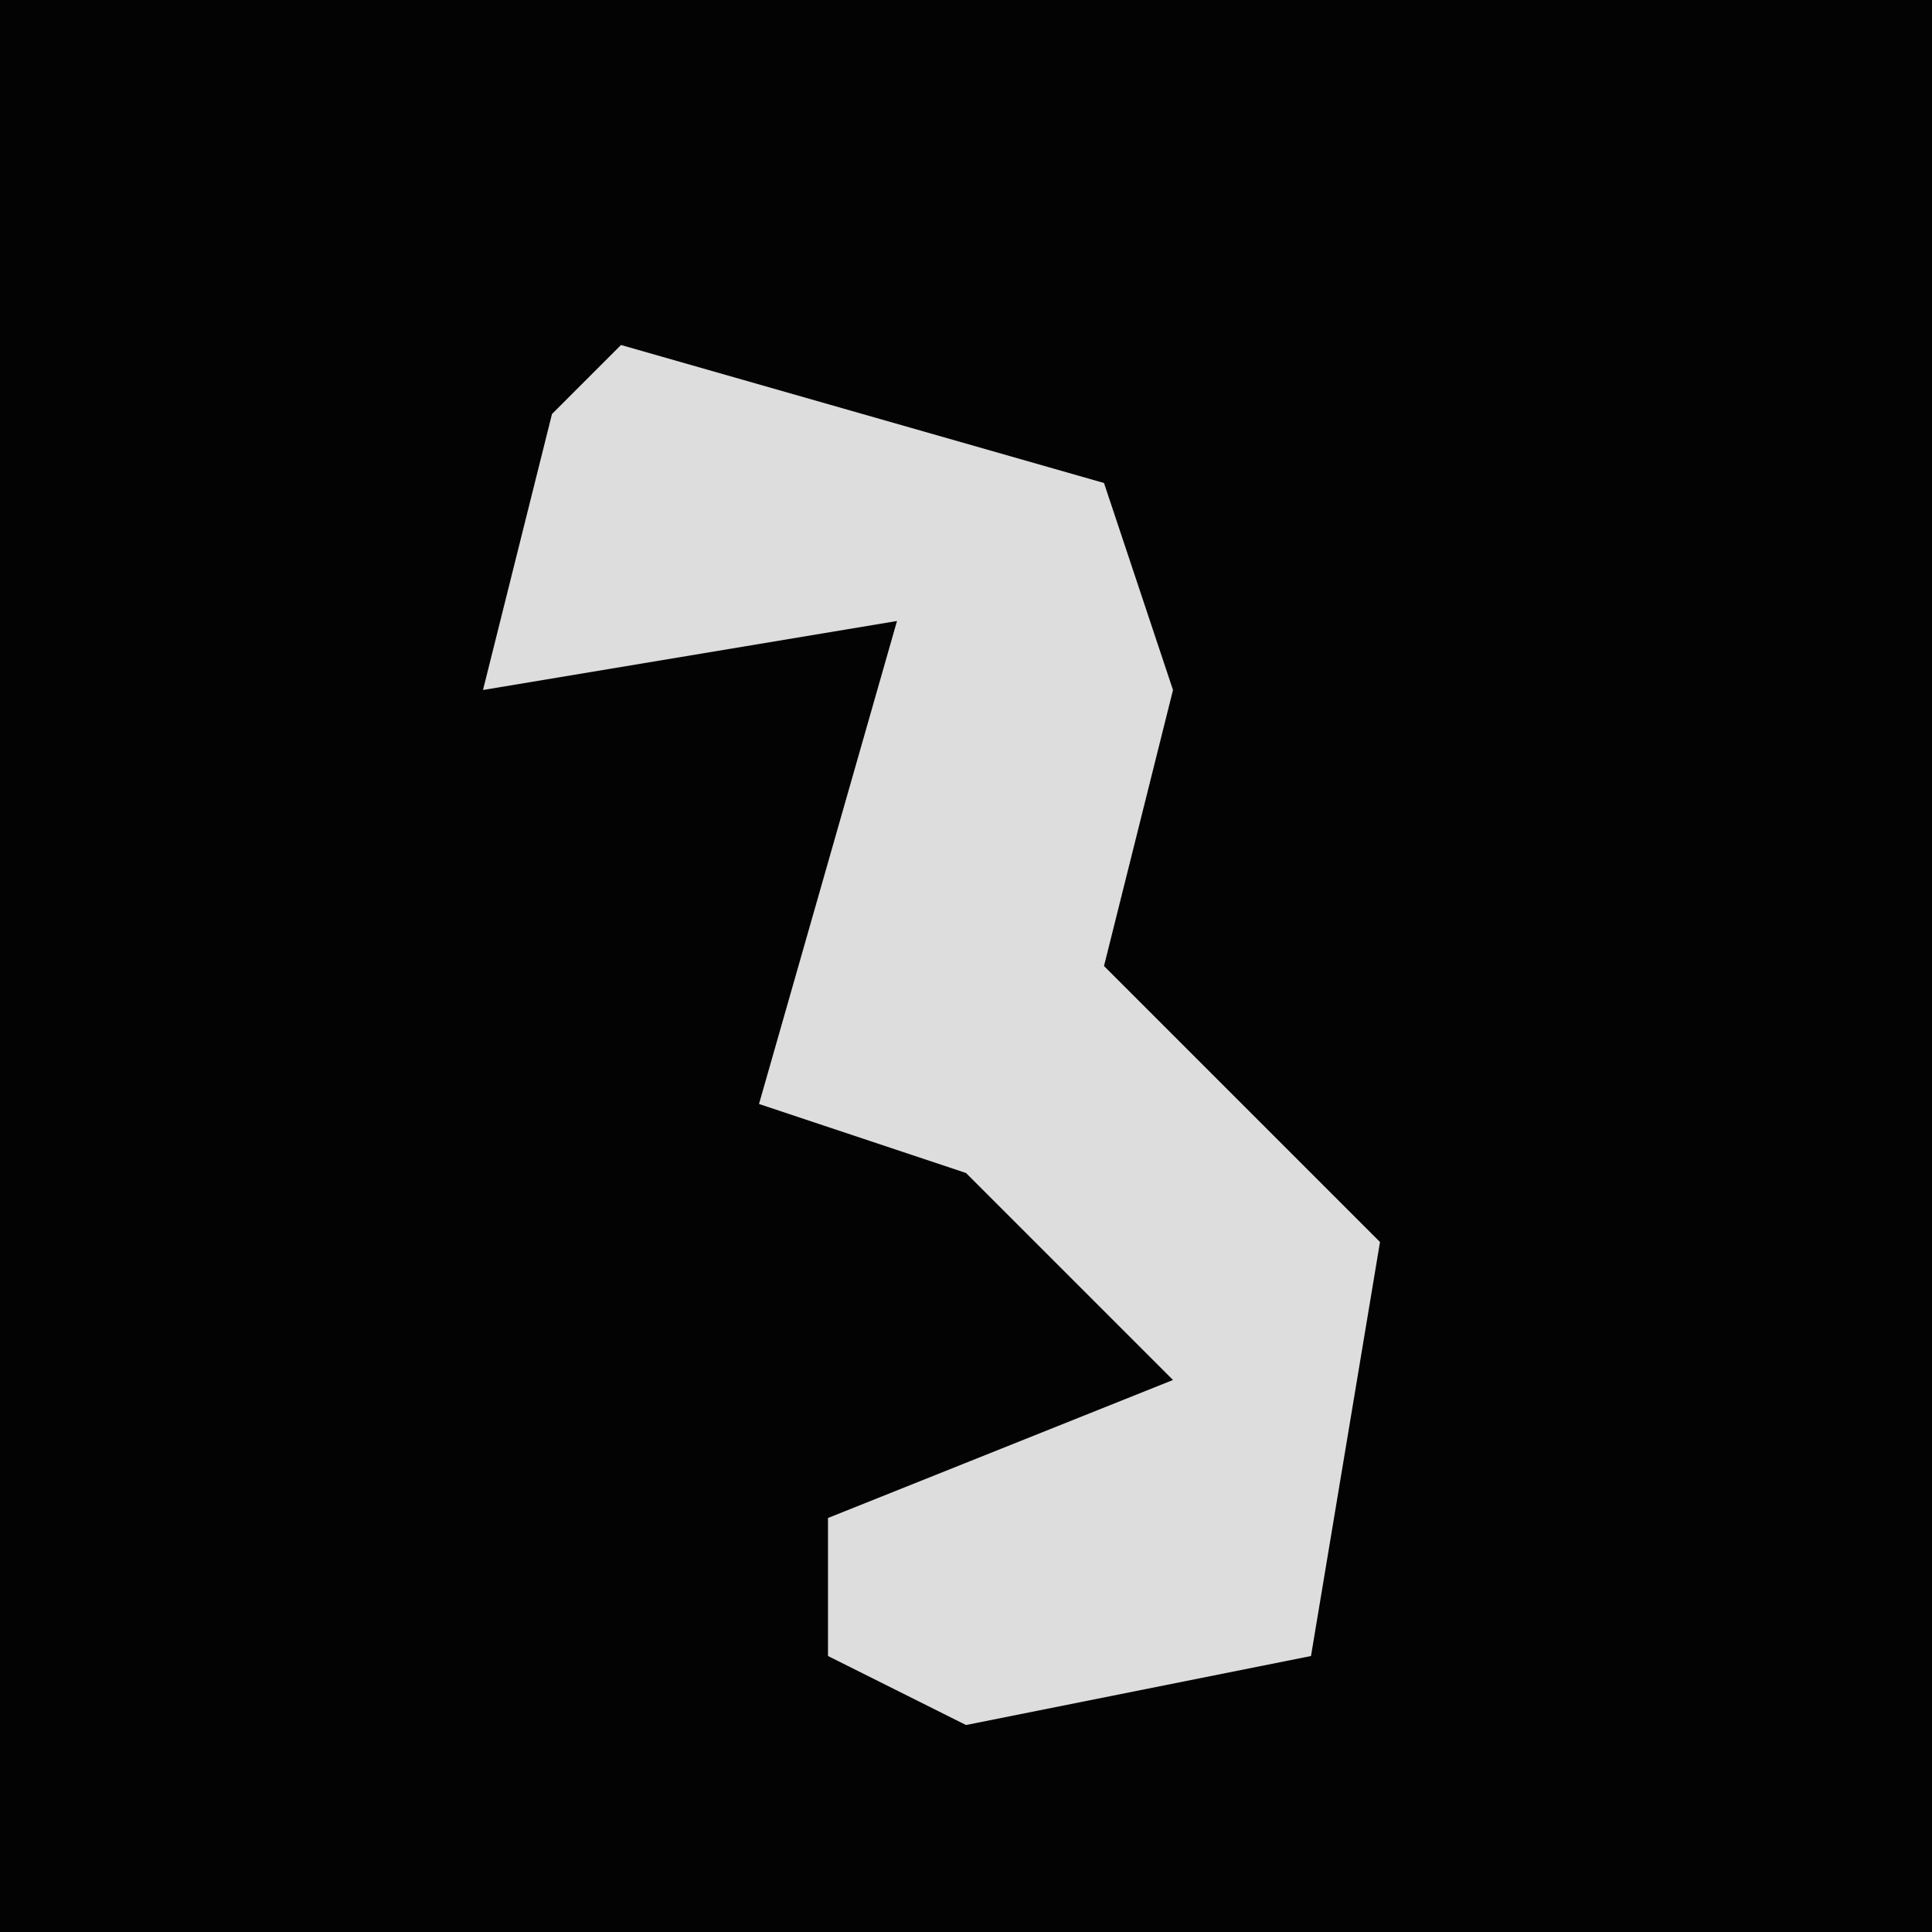 <?xml version="1.0" encoding="UTF-8"?>
<svg version="1.1" xmlns="http://www.w3.org/2000/svg" width="28" height="28">
<path d="M0,0 L28,0 L28,28 L0,28 Z " fill="#030303" transform="translate(0,0)"/>
<path d="M0,0 L7,2 L8,5 L7,9 L11,13 L10,19 L5,20 L3,19 L3,17 L8,15 L5,12 L2,11 L4,4 L-2,5 L-1,1 Z " fill="#DDDDDD" transform="translate(9,5)"/>
</svg>

